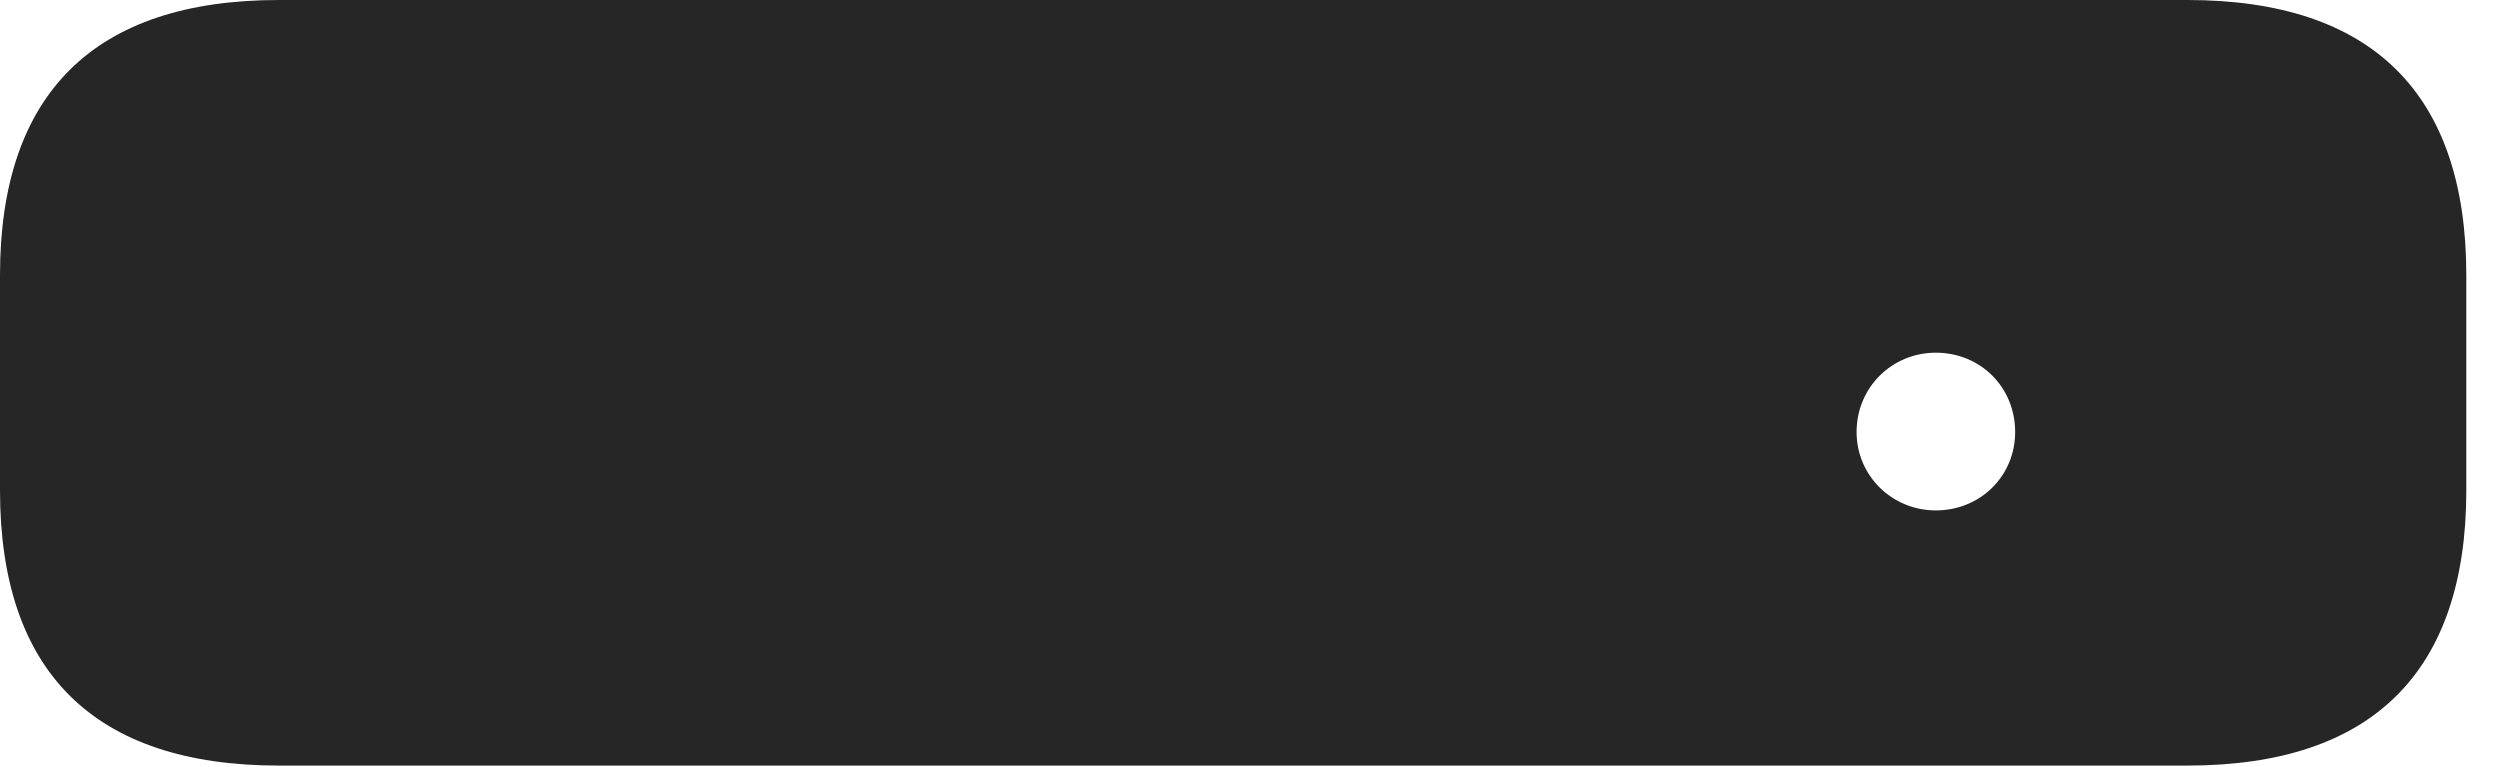 <?xml version="1.0" encoding="UTF-8"?>
<!--Generator: Apple Native CoreSVG 341-->
<!DOCTYPE svg
PUBLIC "-//W3C//DTD SVG 1.1//EN"
       "http://www.w3.org/Graphics/SVG/1.1/DTD/svg11.dtd">
<svg version="1.1" xmlns="http://www.w3.org/2000/svg" xmlns:xlink="http://www.w3.org/1999/xlink" viewBox="0 0 26.787 8.213">
 <g>
  <rect height="8.213" opacity="0" width="26.787" x="0" y="0"/>
  <path d="M2.988 8.203L23.438 8.203C25.42 8.203 26.426 7.197 26.426 5.254L26.426 2.949C26.426 1.006 25.42 0 23.438 0L2.988 0C1.006 0 0 1.006 0 2.949L0 5.254C0 7.197 1.006 8.203 2.988 8.203ZM20.742 5.469C20.273 5.469 19.893 5.098 19.893 4.629C19.893 4.15 20.273 3.779 20.742 3.779C21.221 3.779 21.592 4.15 21.592 4.629C21.592 5.098 21.221 5.469 20.742 5.469Z" fill="black" fill-opacity="0.85"/>
 </g>
</svg>
